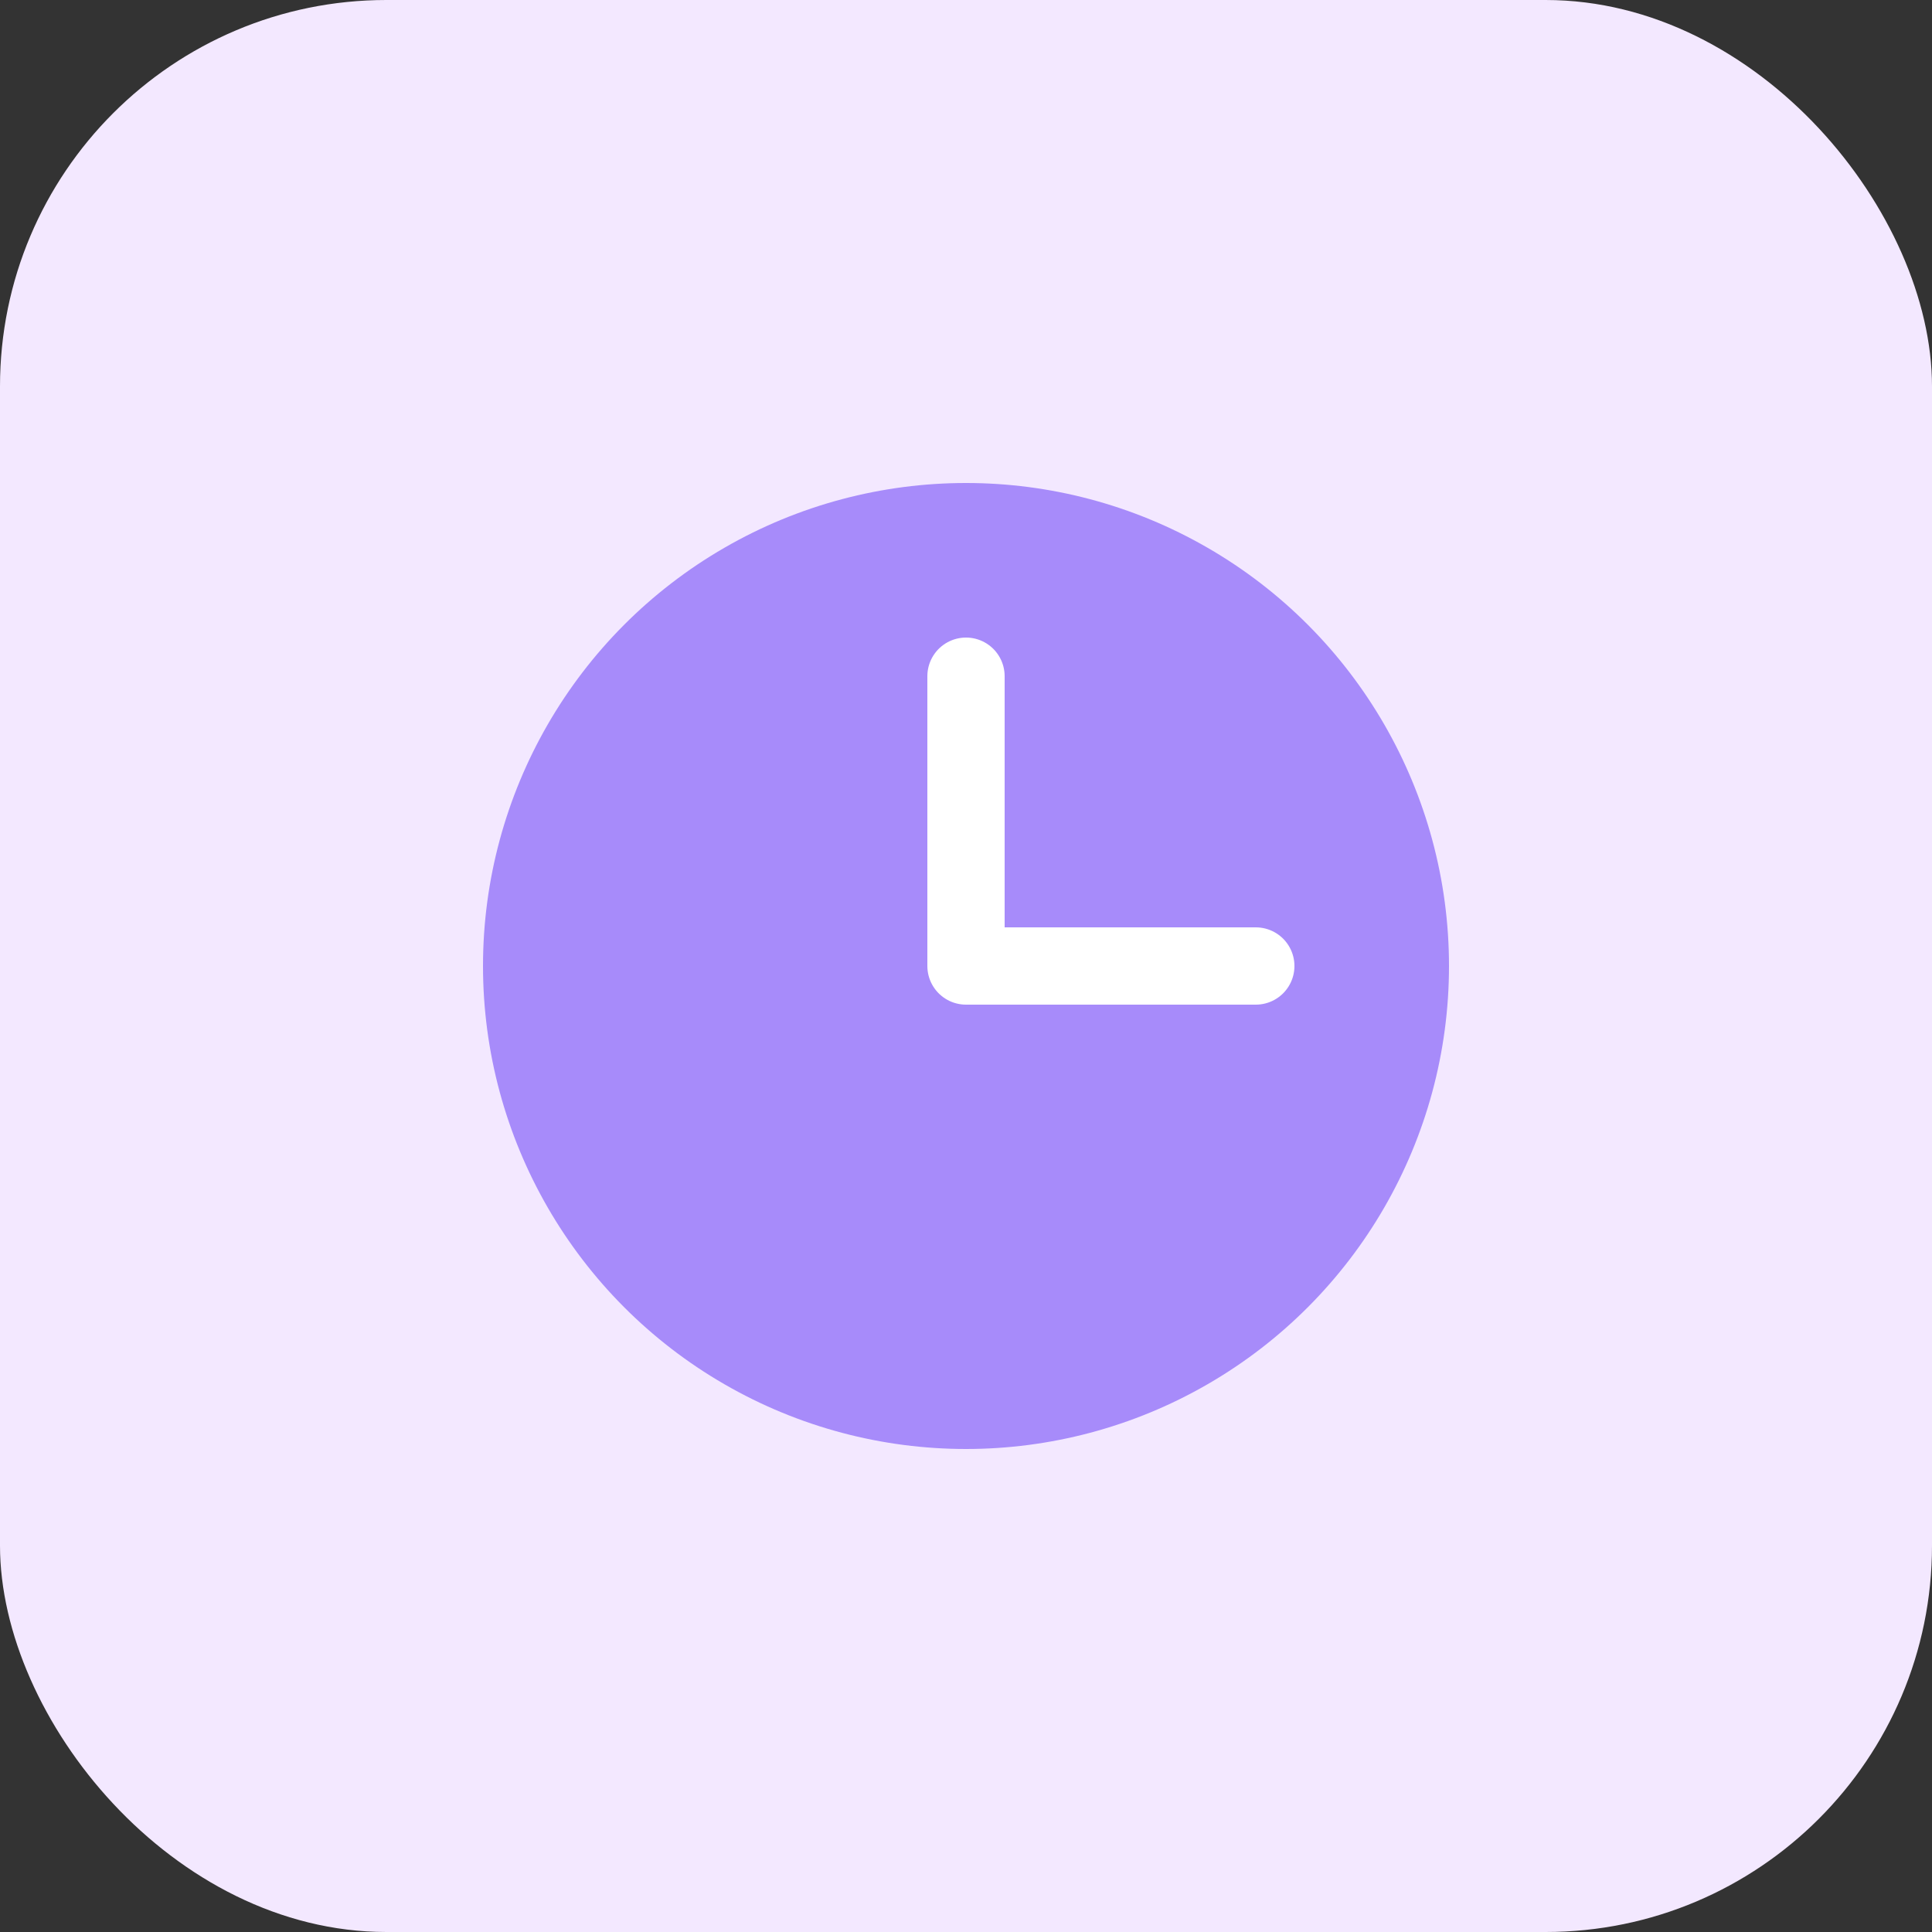 <svg width="100" height="100" viewBox="0 0 100 100" fill="none" xmlns="http://www.w3.org/2000/svg">
<rect x="0" y="0" width="100" height="100" fill="#333333" stroke="none"/>
<rect width="100" height="100" rx="20" fill="#F3E8FF"/>
<circle cx="50" cy="50" r="25" fill="#A78BFA"/>
<path d="M50 35V50H65" stroke="white" stroke-width="4" stroke-linecap="round" stroke-linejoin="round"/>
</svg>

